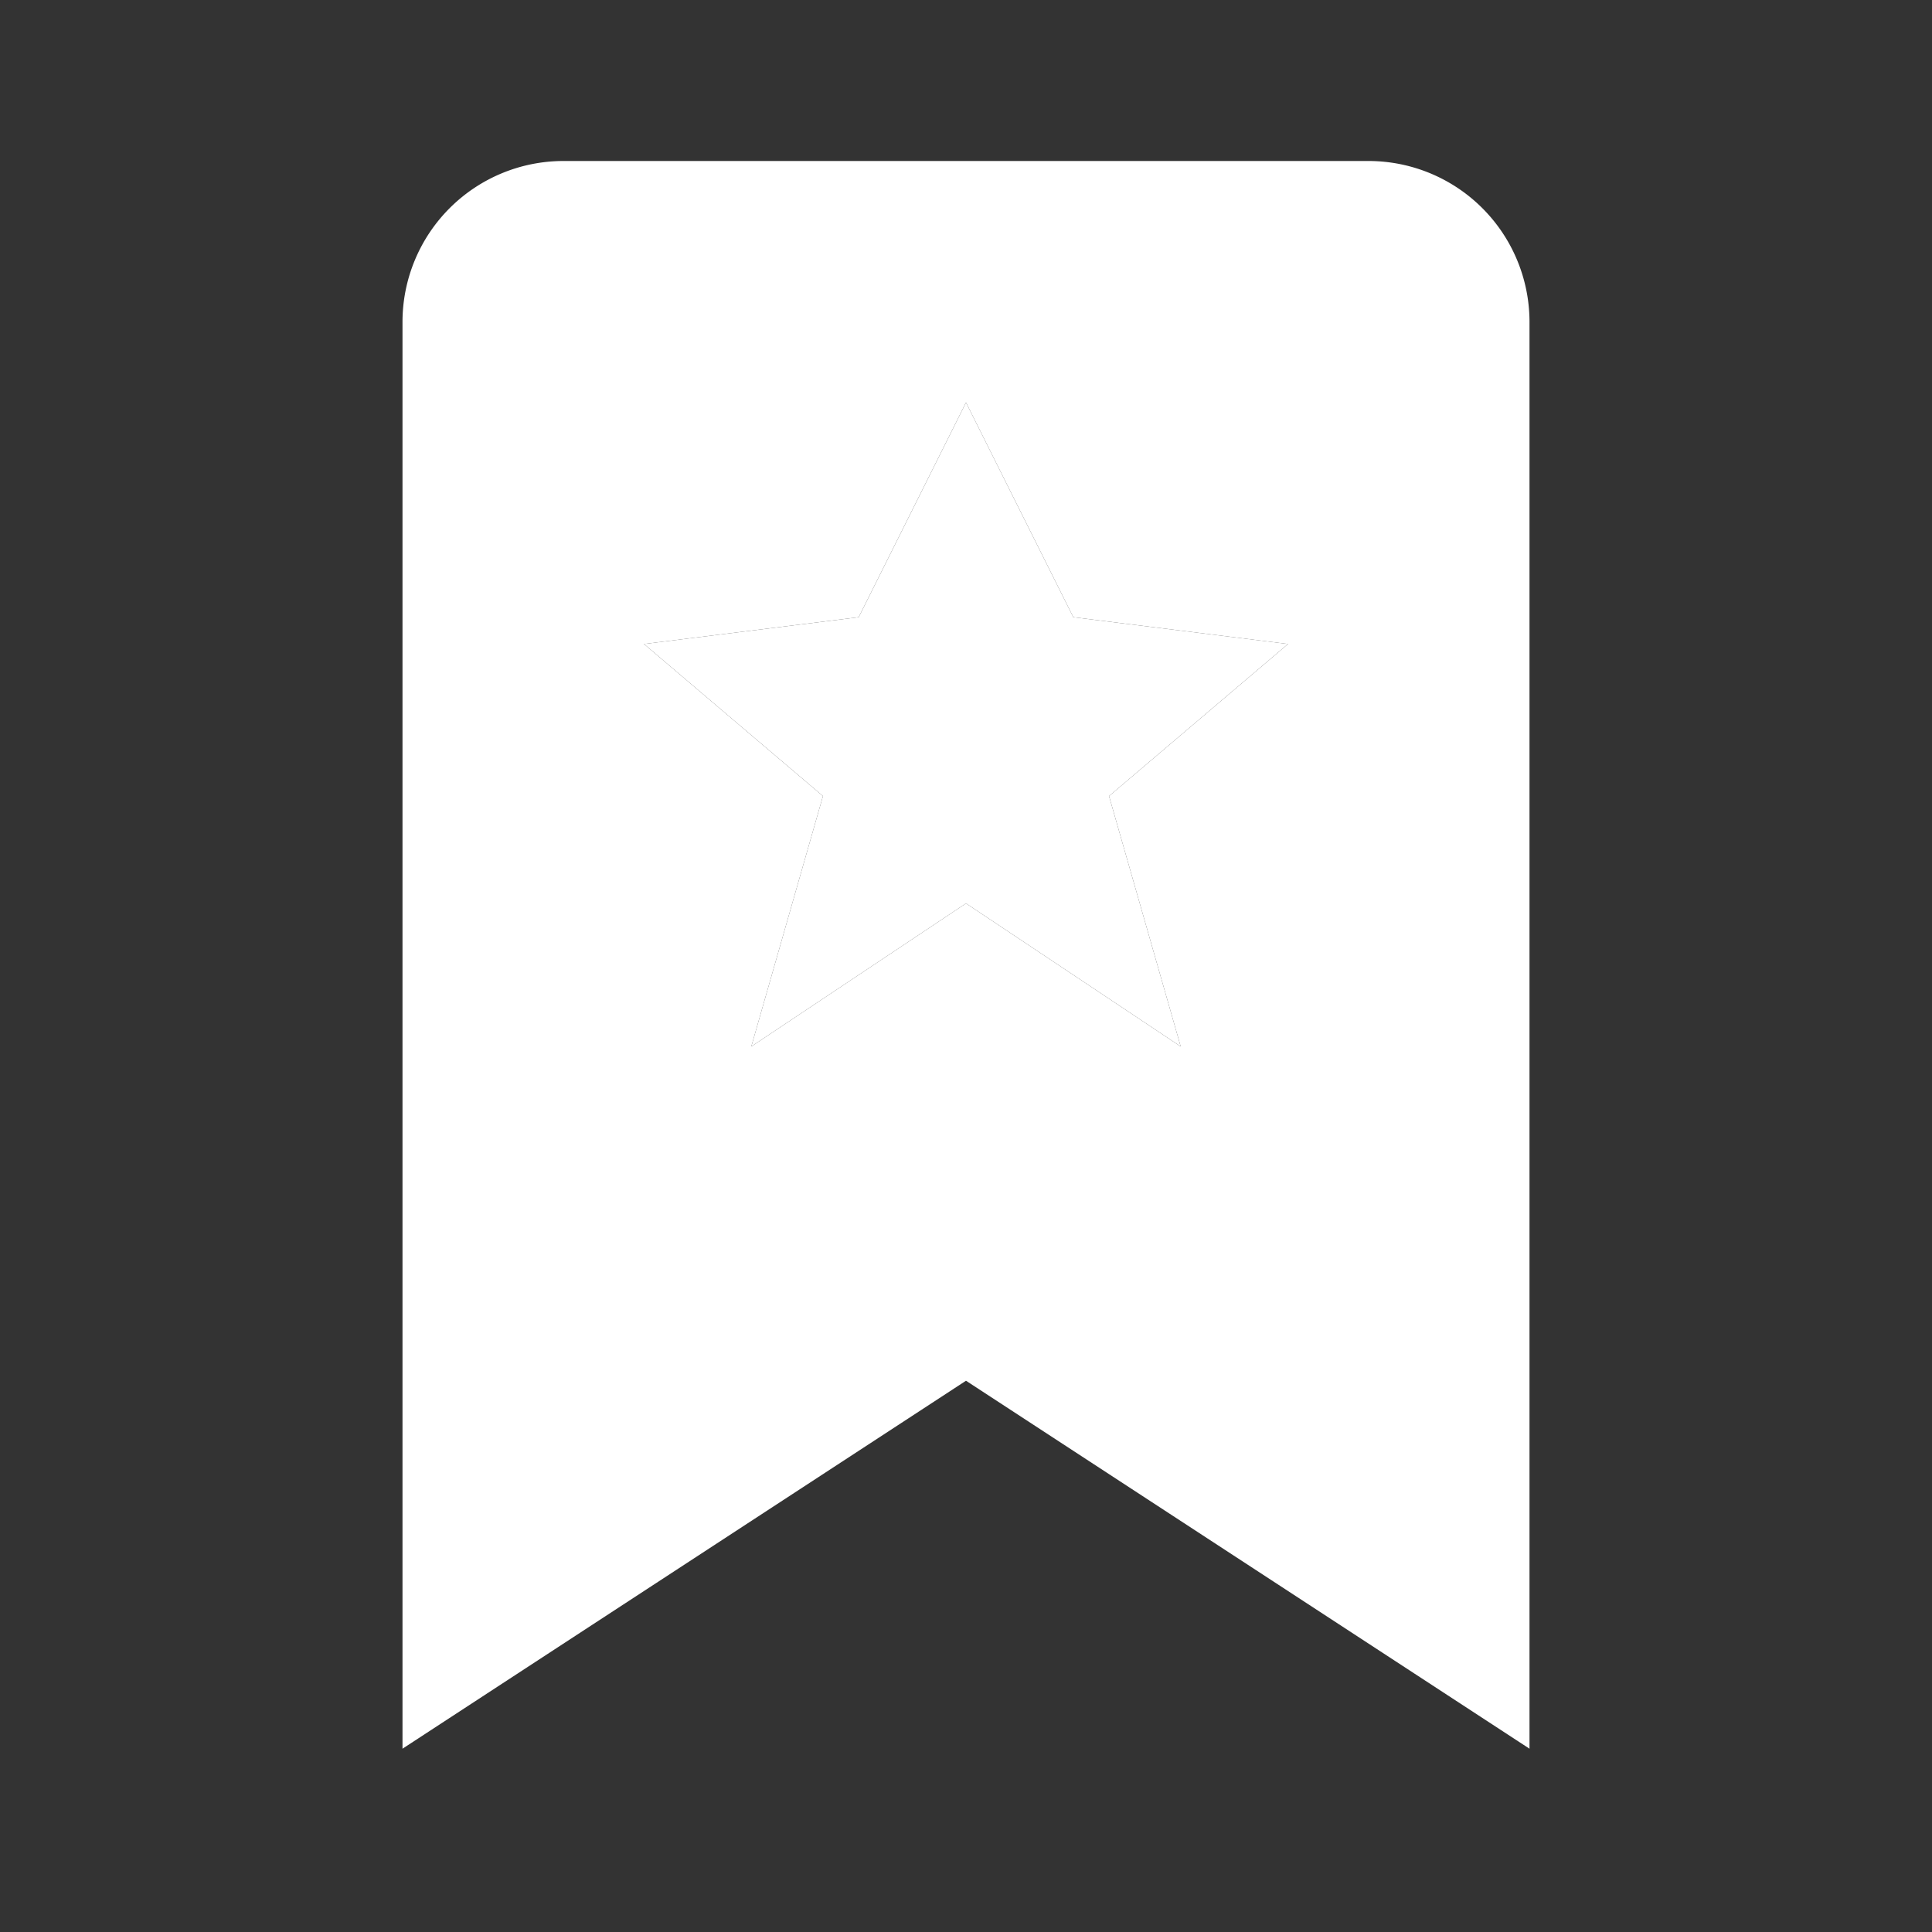 <svg xmlns="http://www.w3.org/2000/svg" width="24" height="24" viewBox="0 0 24 24"
    style="fill: #fff;transform: rotate(90deg);msFilter:progid:DXImageTransform.Microsoft.BasicImage(rotation=1);">

    <rect x="0" y="0" width="24" height="24" fill="#333333" stroke="none"/>

    <path d="M12 11.222 14.667 13l-.89-3.111L16 8l-2.667-.333L12 5l-1.333 2.667L8 8l2.223 1.889L9.333 13z"></path>
    <path
        d="M19 21.723V4a2 2 0 0 0-2-2H7a2 2 0 0 0-2 2v17.723l7-4.571 7 4.571zM8 8l2.667-.333L12 5l1.333 2.667L16 8l-2.223 1.889.89 3.111L12 11.222 9.333 13l.89-3.111L8 8z">

    </path>
</svg>